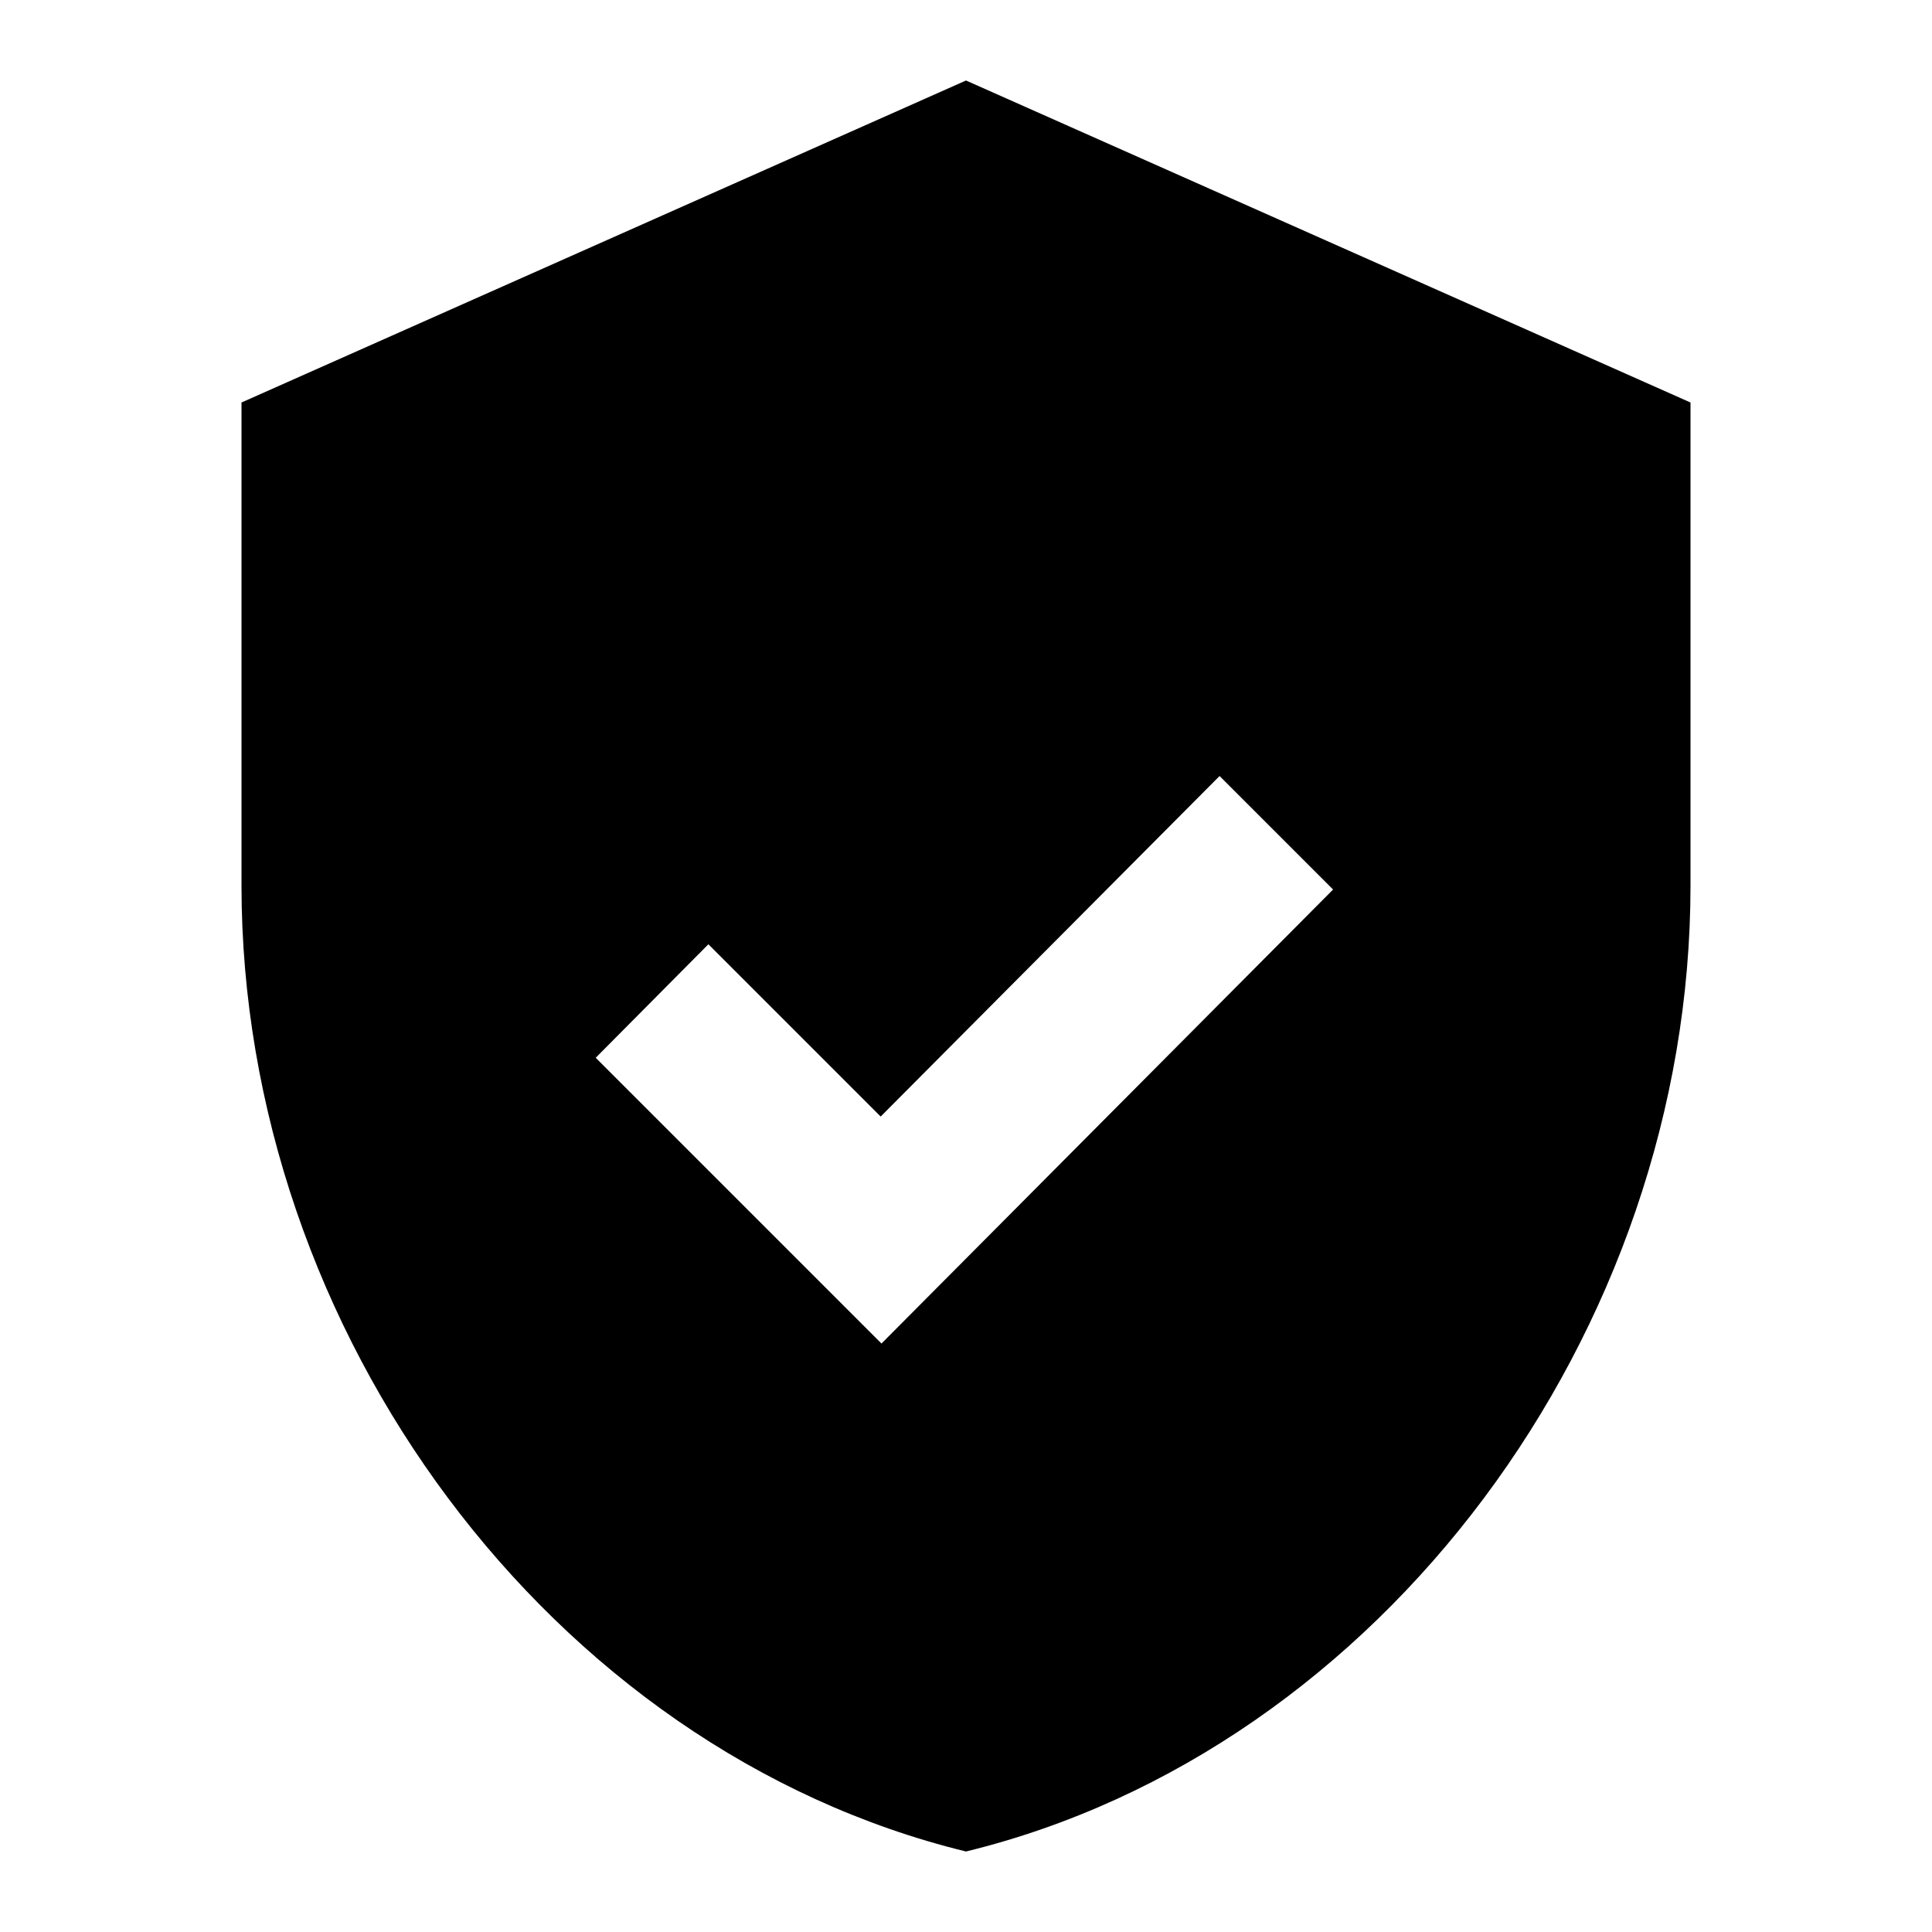 <svg xmlns="http://www.w3.org/2000/svg" viewBox="0 0 24 24"><path d="M12,1L3,5V11C3,16.55 6.84,21.74 12,23C17.16,21.74 21,16.55 21,11V5L12,1M10.95,16.69L7.4,13.14L8.8,11.73L10.94,13.87L15.15,9.64L16.56,11.05L10.95,16.69Z" /></svg>